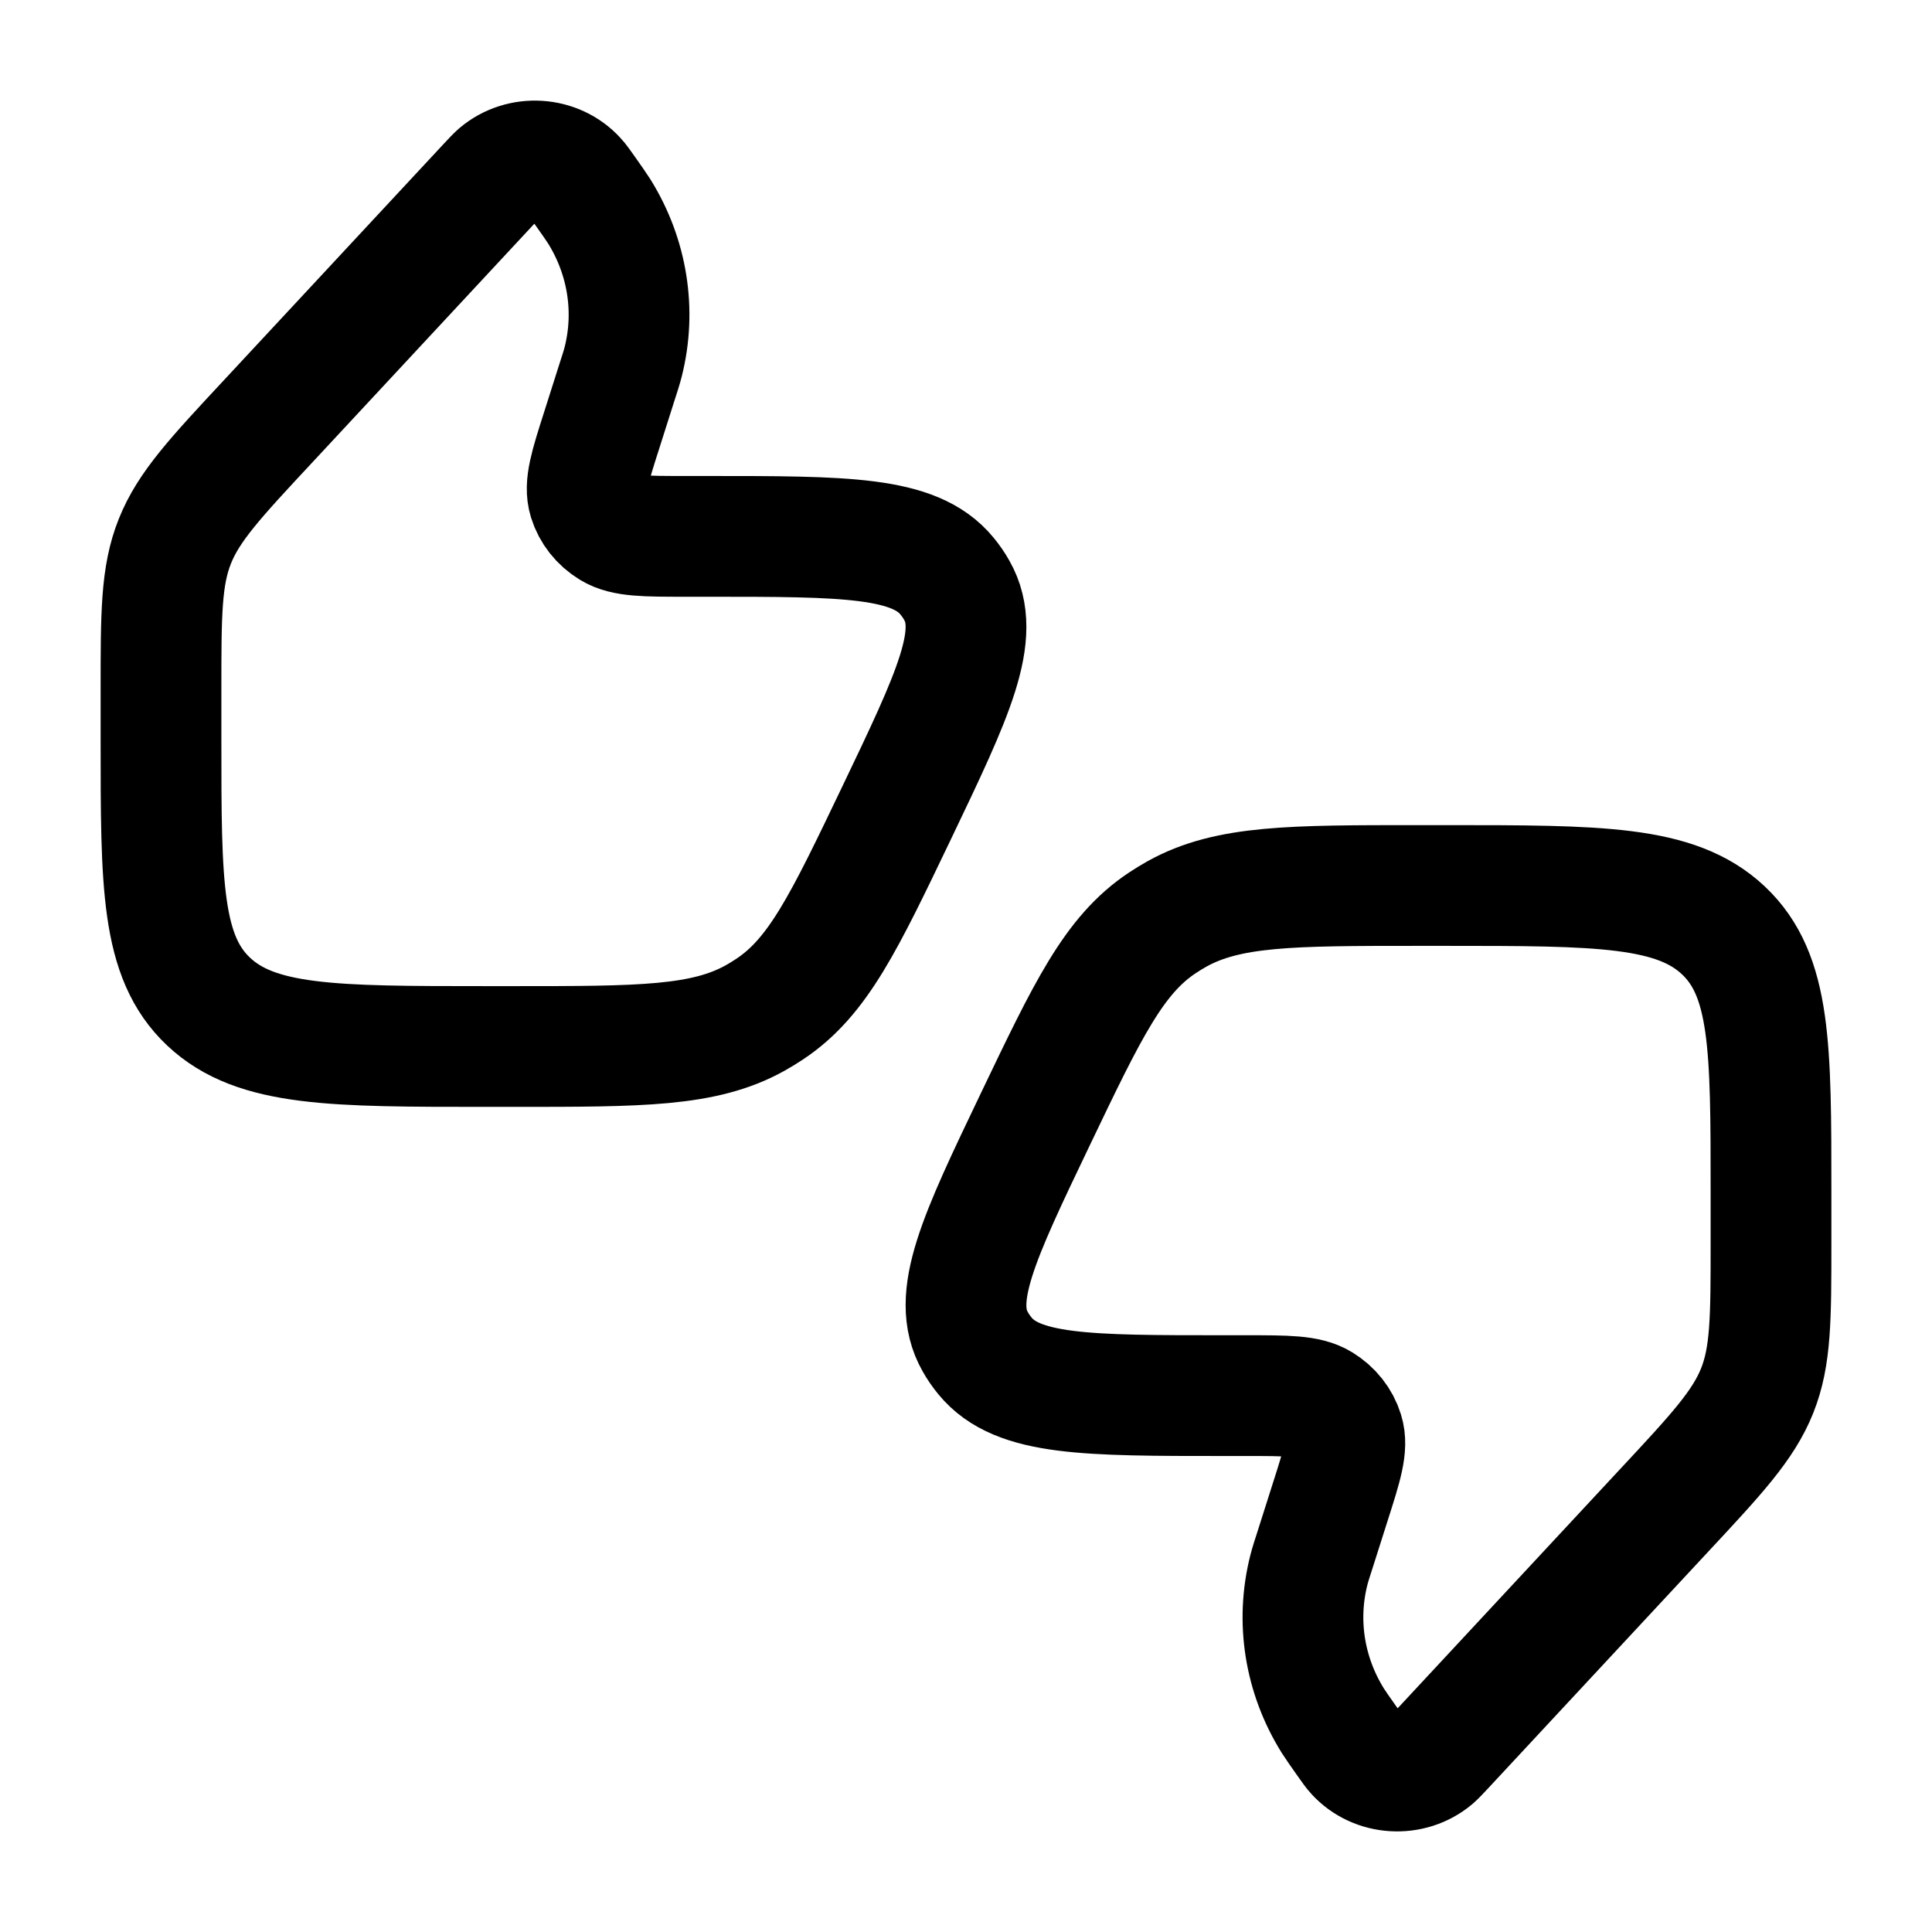 <svg width="24" height="24" viewBox="0 0 24 24" fill="none" xmlns="http://www.w3.org/2000/svg">
    <path class="pr-icon-duotone-secondary" d="M16.348 19.214L16.525 18.657C16.671 18.201 16.743 17.973 16.687 17.793C16.642 17.647 16.543 17.522 16.407 17.439C16.24 17.337 15.987 17.337 15.481 17.337H15.211C13.498 17.337 12.641 17.337 12.237 16.845C12.19 16.788 12.149 16.729 12.114 16.666C11.802 16.117 12.156 15.377 12.864 13.898C13.514 12.541 13.838 11.862 14.441 11.463C14.5 11.424 14.56 11.387 14.621 11.353C15.256 11 16.043 11 17.616 11H17.957C19.863 11 20.816 11 21.408 11.557C22 12.114 22 13.01 22 14.802V15.432C22 16.374 22 16.845 21.828 17.276C21.655 17.707 21.326 18.062 20.666 18.77L17.939 21.702C17.87 21.776 17.836 21.812 17.806 21.838C17.524 22.076 17.09 22.049 16.844 21.779C16.817 21.75 16.788 21.709 16.731 21.628C16.641 21.5 16.596 21.437 16.556 21.374C16.205 20.81 16.098 20.14 16.259 19.504C16.277 19.433 16.301 19.36 16.348 19.214Z"/>
    <path d="M7.652 4.786L7.475 5.343C7.329 5.799 7.257 6.027 7.313 6.207C7.358 6.353 7.457 6.478 7.593 6.561C7.76 6.663 8.013 6.663 8.519 6.663H8.789C10.502 6.663 11.359 6.663 11.763 7.155C11.81 7.212 11.851 7.271 11.886 7.334C12.198 7.883 11.844 8.623 11.136 10.102C10.486 11.459 10.162 12.138 9.559 12.537C9.5 12.576 9.44 12.613 9.379 12.647C8.744 13 7.957 13 6.384 13H6.043C4.137 13 3.184 13 2.592 12.443C2 11.886 2 10.99 2 9.198V8.568C2 7.626 2 7.155 2.172 6.724C2.344 6.293 2.674 5.938 3.334 5.23L6.061 2.298C6.13 2.224 6.164 2.188 6.194 2.162C6.476 1.924 6.91 1.951 7.156 2.222C7.183 2.25 7.211 2.291 7.269 2.372C7.359 2.5 7.404 2.563 7.444 2.626C7.795 3.19 7.902 3.86 7.741 4.496C7.723 4.567 7.699 4.64 7.652 4.786Z" stroke="currentColor" stroke-width="1.5" stroke-linecap="round" stroke-linejoin="round"/>
    <path d="M16.348 19.214L16.525 18.657C16.671 18.201 16.743 17.973 16.687 17.793C16.642 17.647 16.543 17.522 16.407 17.439C16.24 17.337 15.987 17.337 15.481 17.337H15.211C13.498 17.337 12.641 17.337 12.237 16.845C12.19 16.788 12.149 16.729 12.114 16.666C11.802 16.117 12.156 15.377 12.864 13.898C13.514 12.541 13.838 11.862 14.441 11.463C14.5 11.424 14.56 11.387 14.621 11.353C15.256 11 16.043 11 17.616 11H17.957C19.863 11 20.816 11 21.408 11.557C22 12.114 22 13.01 22 14.802V15.432C22 16.374 22 16.845 21.828 17.276C21.655 17.707 21.326 18.062 20.666 18.77L17.939 21.702C17.87 21.776 17.836 21.812 17.806 21.838C17.524 22.076 17.09 22.049 16.844 21.779C16.817 21.75 16.788 21.709 16.731 21.628C16.641 21.5 16.596 21.437 16.556 21.374C16.205 20.81 16.098 20.14 16.259 19.504C16.277 19.433 16.301 19.36 16.348 19.214Z" stroke="currentColor" stroke-width="1.5" stroke-linecap="round" stroke-linejoin="round"/>
</svg>
